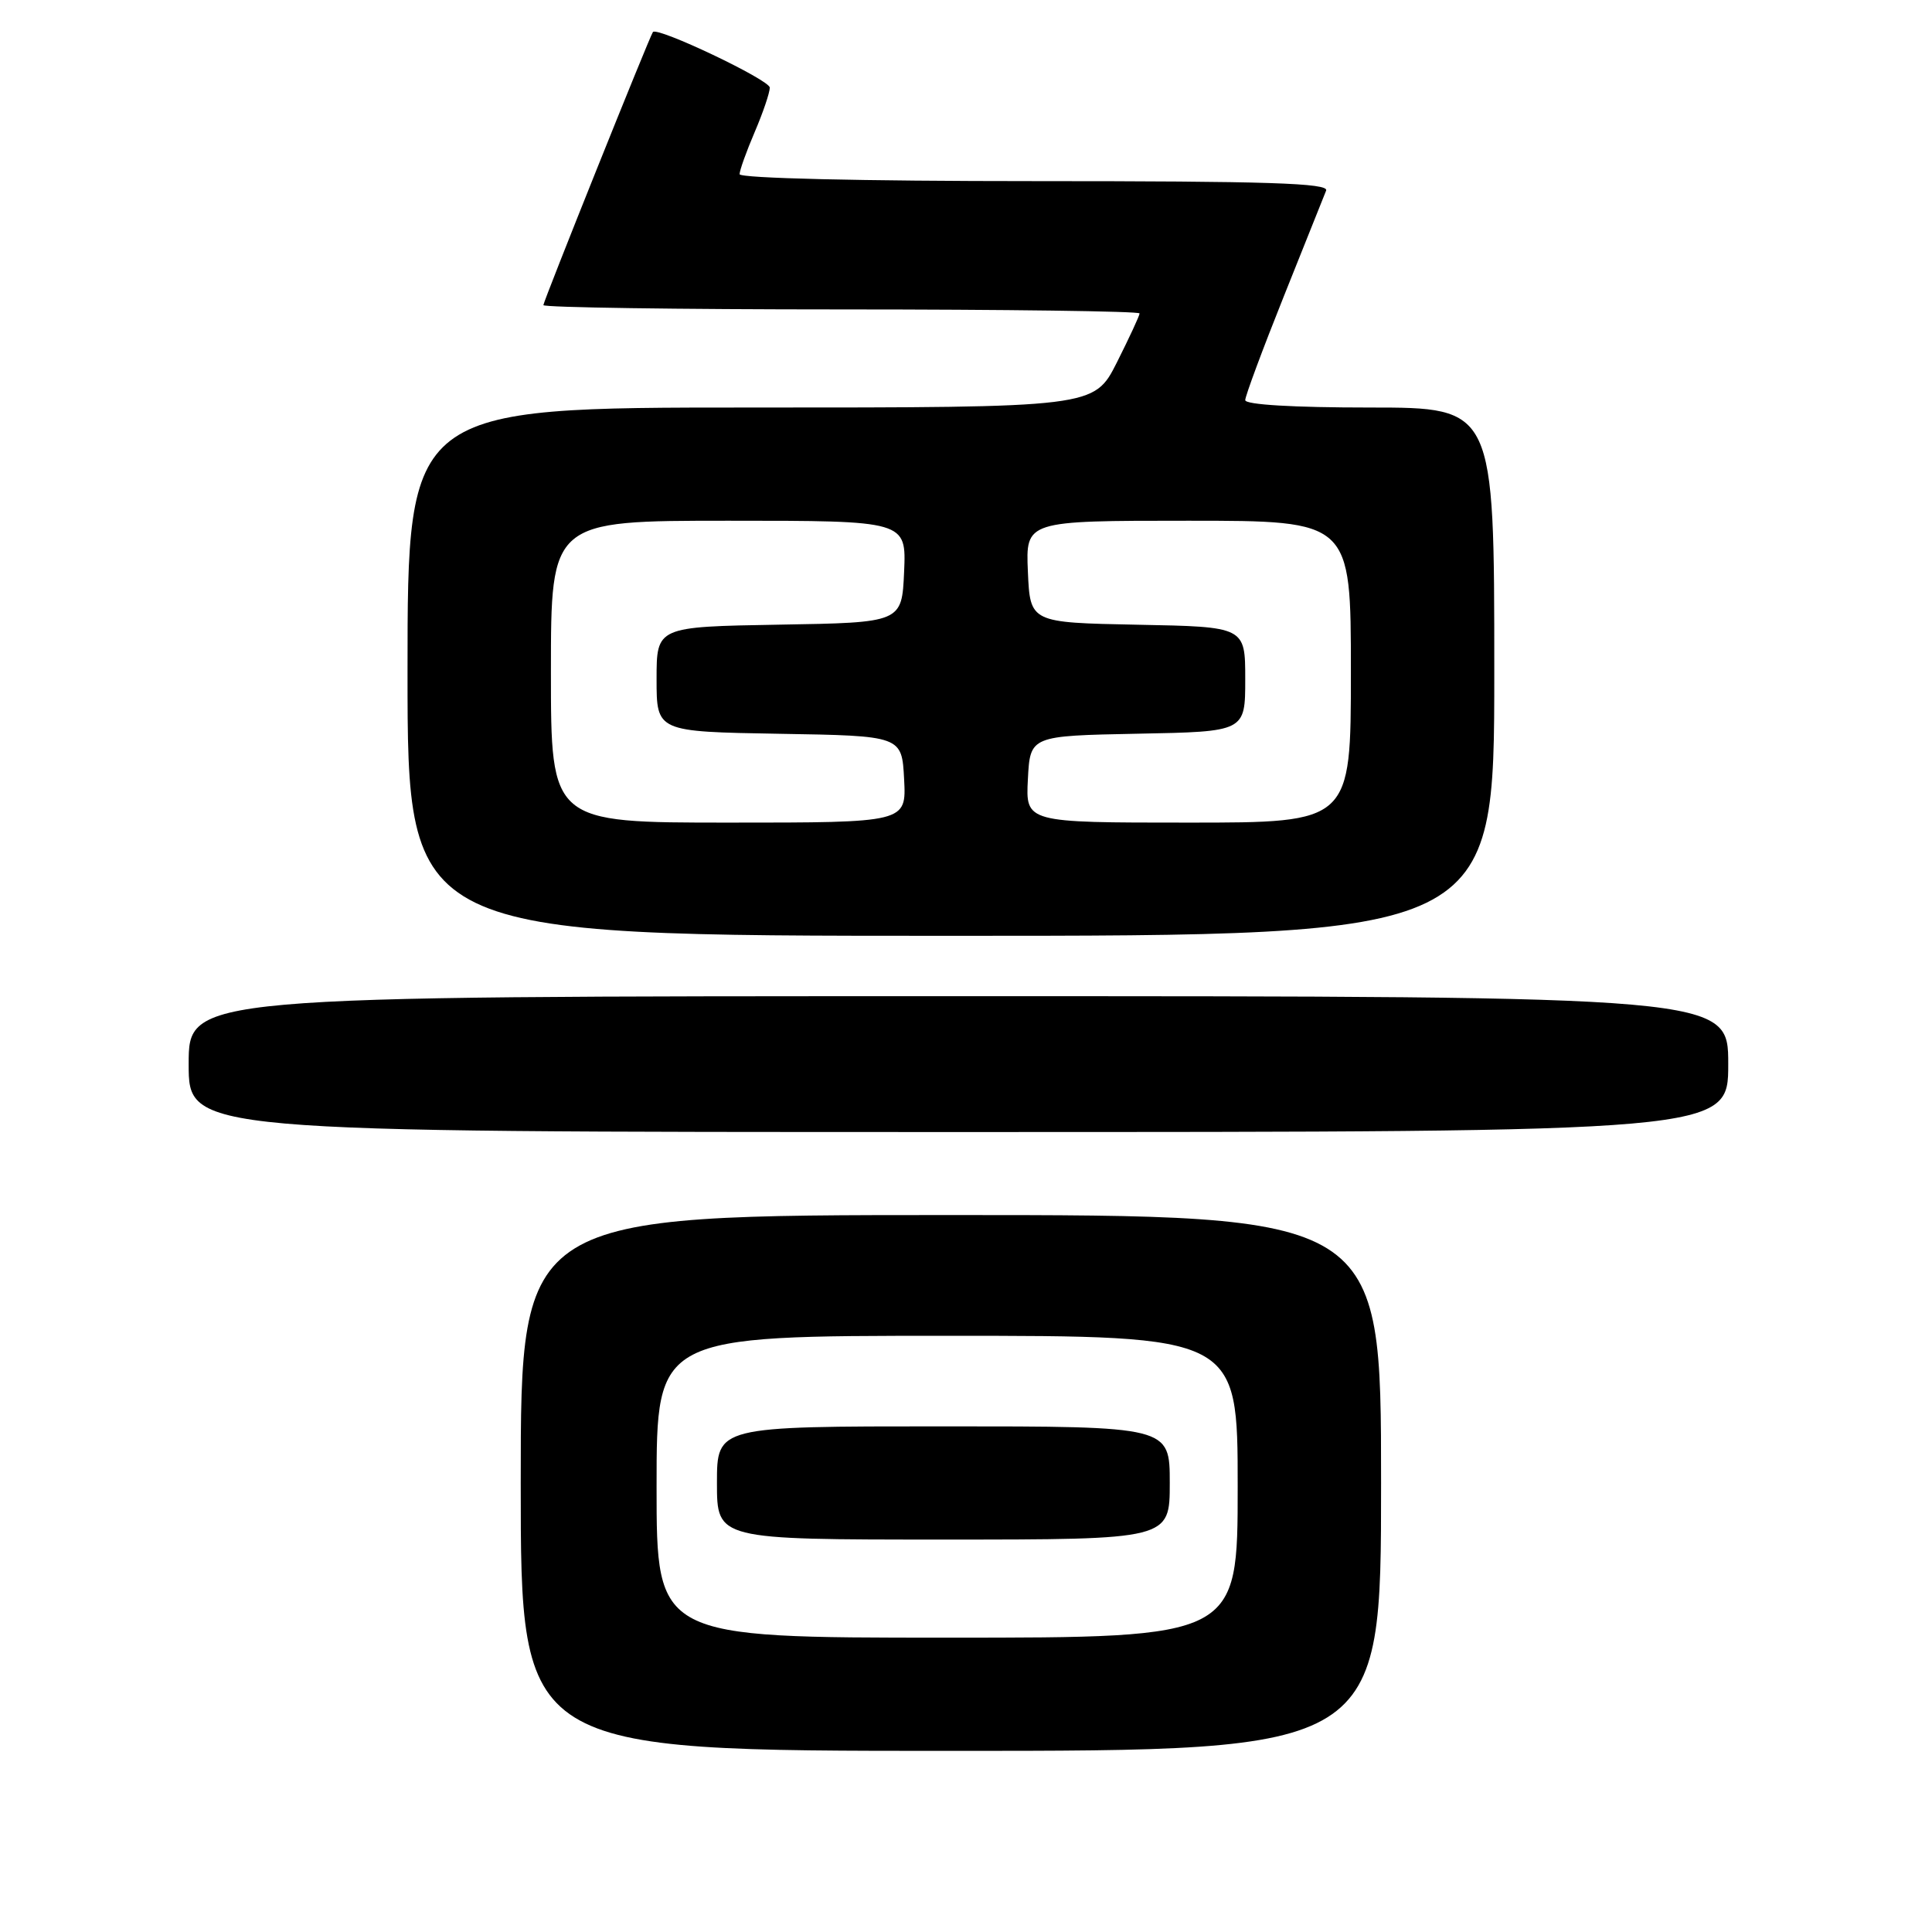 <?xml version="1.0" encoding="UTF-8" standalone="no"?>
<!DOCTYPE svg PUBLIC "-//W3C//DTD SVG 1.1//EN" "http://www.w3.org/Graphics/SVG/1.1/DTD/svg11.dtd" >
<svg xmlns="http://www.w3.org/2000/svg" xmlns:xlink="http://www.w3.org/1999/xlink" version="1.1" viewBox="0 0 256 256">
 <g >
 <path fill="currentColor"
d=" M 183.00 196.50 C 183.00 161.00 183.00 161.00 126.00 161.00 C 69.00 161.00 69.00 161.00 69.00 196.50 C 69.00 232.00 69.00 232.00 126.00 232.00 C 183.00 232.00 183.00 232.00 183.00 196.50 Z  M 229.00 141.00 C 229.00 132.00 229.00 132.00 127.00 132.00 C 25.00 132.00 25.00 132.00 25.00 141.00 C 25.00 150.00 25.00 150.00 127.00 150.00 C 229.00 150.00 229.00 150.00 229.00 141.00 Z  M 198.00 89.00 C 198.00 54.00 198.00 54.00 181.50 54.00 C 171.35 54.00 165.00 53.62 165.00 53.02 C 165.00 52.48 167.30 46.29 170.11 39.27 C 172.92 32.24 175.44 25.94 175.72 25.25 C 176.11 24.26 167.99 24.00 137.11 24.00 C 114.06 24.00 98.00 23.62 98.00 23.08 C 98.00 22.58 98.90 20.07 100.00 17.50 C 101.10 14.93 102.00 12.28 102.00 11.61 C 102.00 10.59 87.02 3.47 86.51 4.25 C 86.02 4.97 72.00 39.94 72.00 40.43 C 72.00 40.74 89.78 41.00 111.50 41.00 C 133.22 41.00 151.00 41.24 151.00 41.53 C 151.00 41.82 149.64 44.74 147.99 48.03 C 144.97 54.00 144.97 54.00 99.49 54.00 C 54.00 54.00 54.00 54.00 54.00 89.00 C 54.00 124.00 54.00 124.00 126.00 124.00 C 198.00 124.00 198.00 124.00 198.00 89.00 Z  M 87.00 197.00 C 87.00 177.00 87.00 177.00 125.50 177.00 C 164.00 177.00 164.00 177.00 164.00 197.00 C 164.00 217.00 164.00 217.00 125.50 217.00 C 87.00 217.00 87.00 217.00 87.00 197.00 Z  M 155.00 196.50 C 155.00 189.00 155.00 189.00 125.00 189.00 C 95.00 189.00 95.00 189.00 95.00 196.50 C 95.00 204.00 95.00 204.00 125.00 204.00 C 155.00 204.00 155.00 204.00 155.00 196.50 Z  M 73.00 89.00 C 73.00 69.00 73.00 69.00 96.55 69.00 C 120.09 69.00 120.09 69.00 119.80 75.75 C 119.50 82.50 119.50 82.50 103.25 82.77 C 87.00 83.05 87.00 83.05 87.00 90.00 C 87.00 96.95 87.00 96.95 103.25 97.23 C 119.50 97.50 119.50 97.50 119.80 103.25 C 120.10 109.00 120.10 109.00 96.55 109.00 C 73.00 109.00 73.00 109.00 73.00 89.00 Z  M 136.20 103.25 C 136.50 97.50 136.50 97.50 150.75 97.22 C 165.00 96.95 165.00 96.95 165.00 90.00 C 165.00 83.05 165.00 83.05 150.75 82.78 C 136.50 82.50 136.50 82.50 136.20 75.75 C 135.91 69.00 135.91 69.00 157.45 69.00 C 179.00 69.00 179.00 69.00 179.00 89.00 C 179.00 109.00 179.00 109.00 157.45 109.00 C 135.90 109.00 135.90 109.00 136.20 103.25 Z "/>
</g>
</svg>
